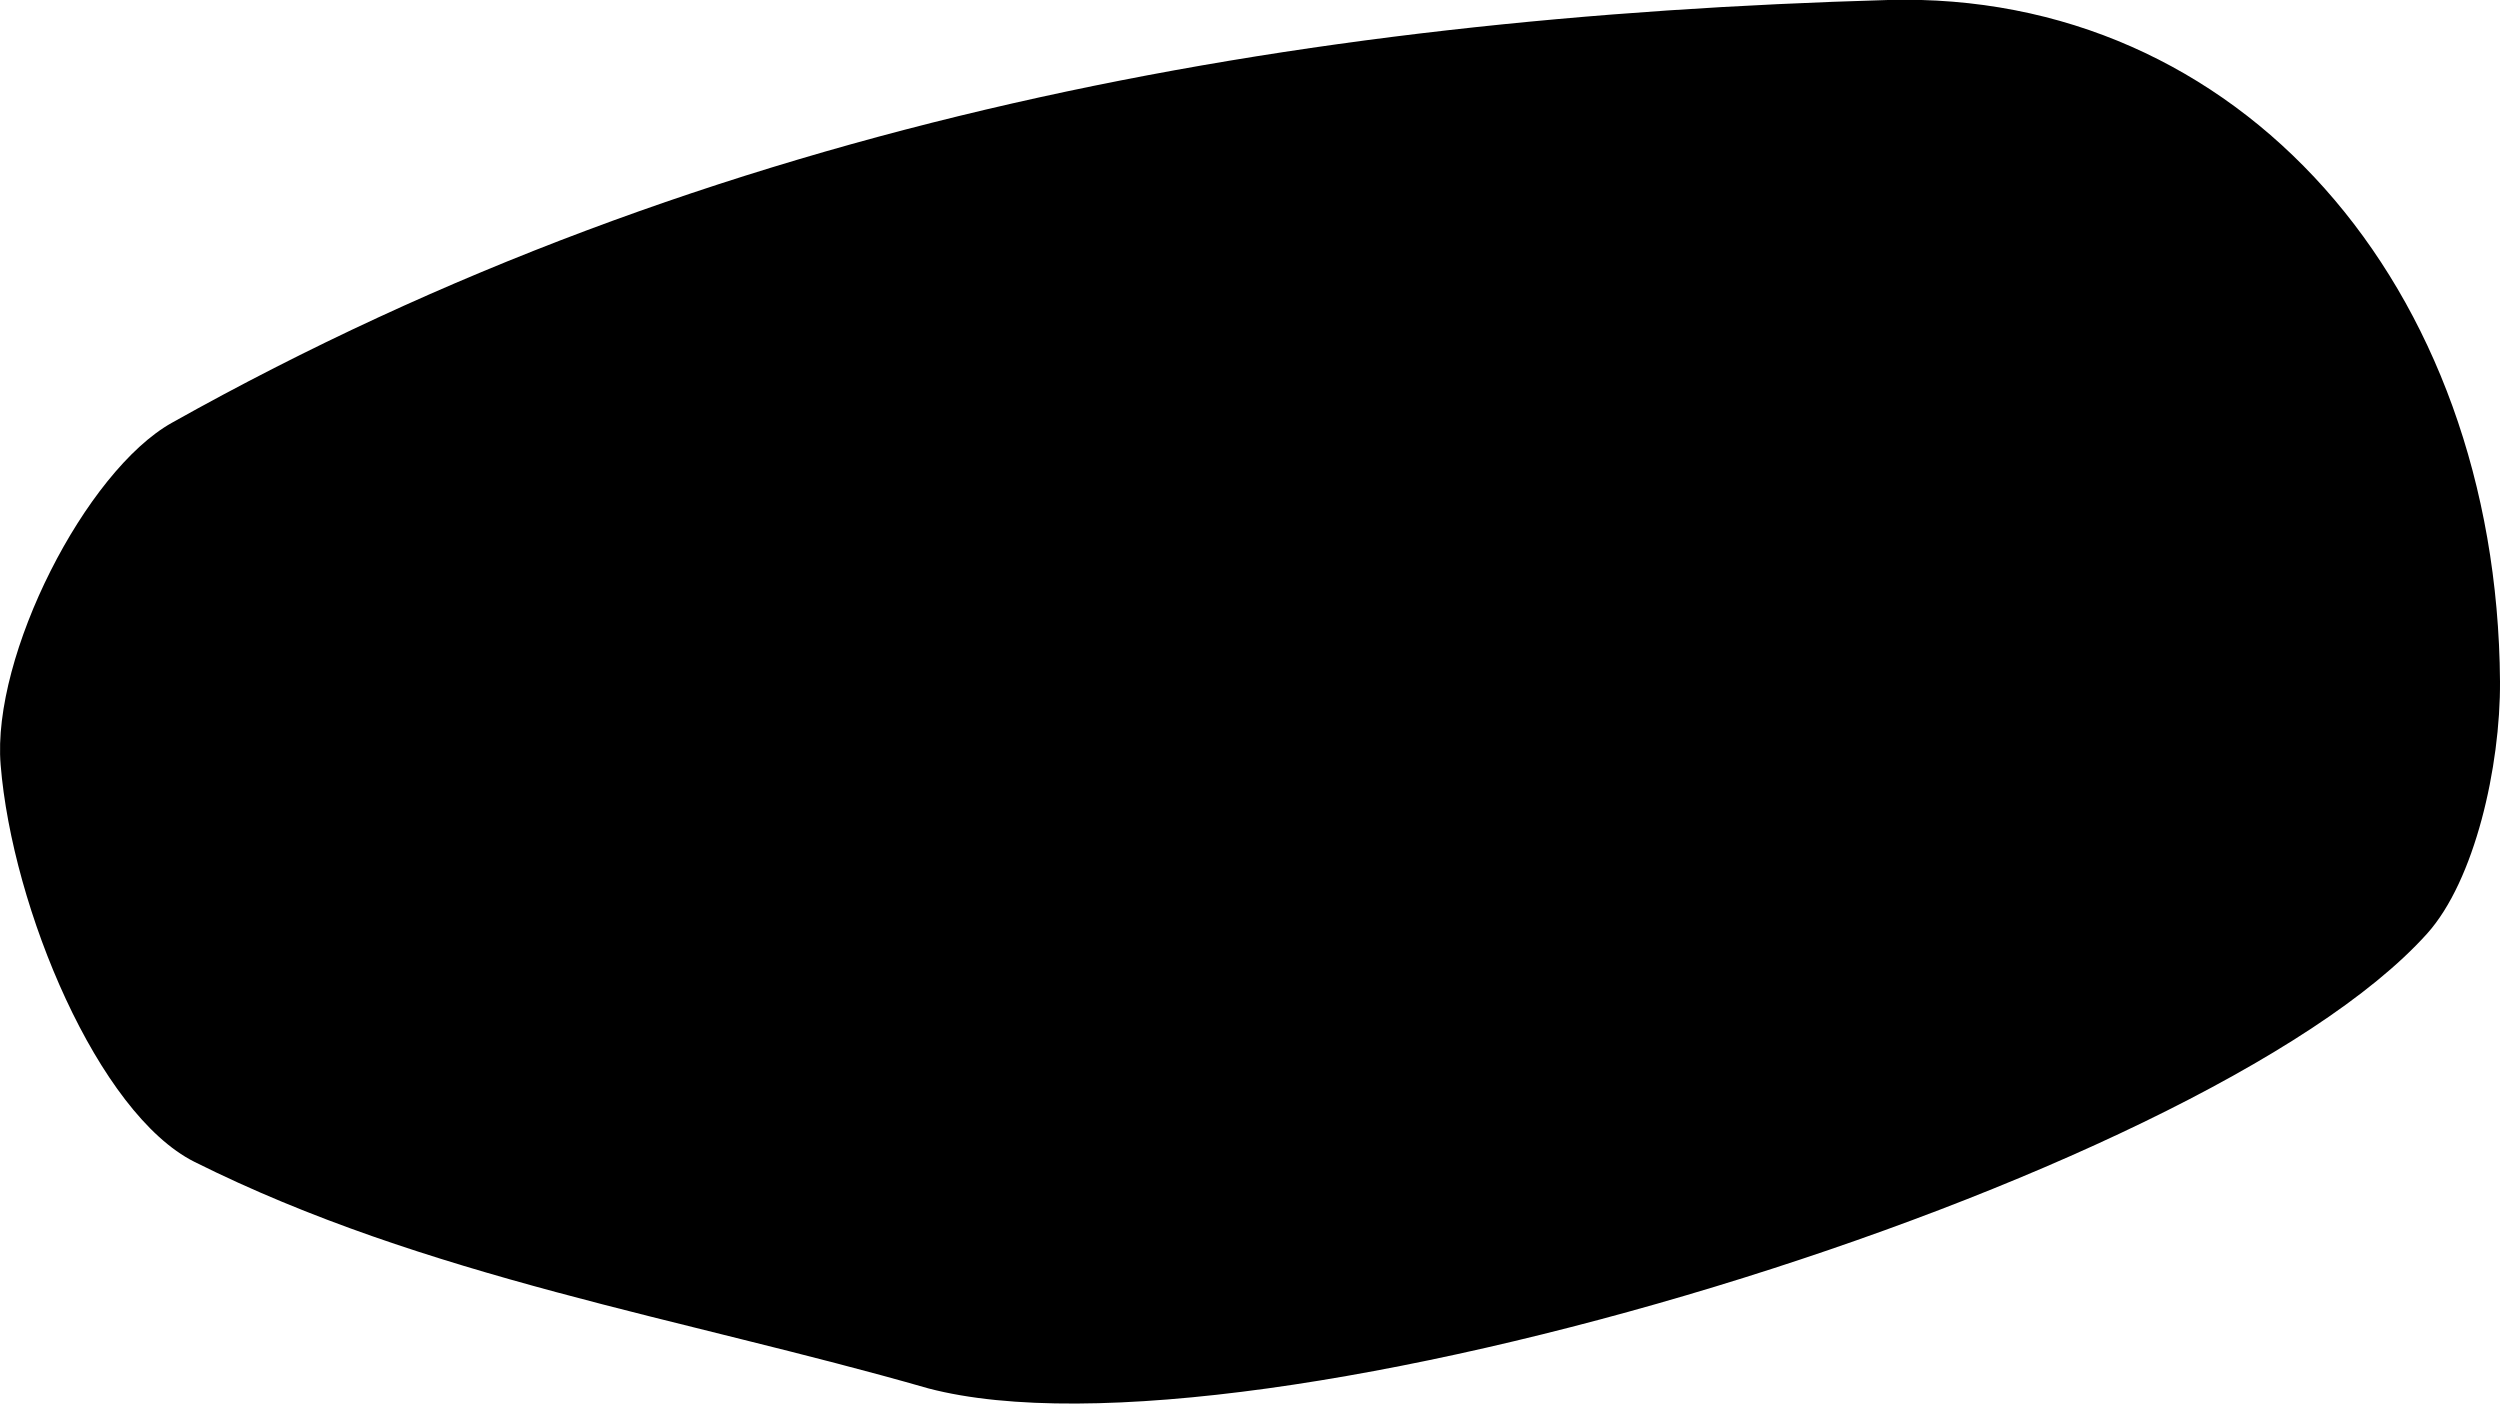 <svg xmlns="http://www.w3.org/2000/svg" viewBox="0 0 235 131.94"><g id="Ebene_2" data-name="Ebene 2"><g id="Ebene_1-2" data-name="Ebene 1"><path d="M87.27,130.51c-23.13-6.64-47.2-10.4-69-21.3C9.25,104.68,1.15,85.4.06,71.89c-.85-10.25,8-27.62,16.1-32.15C67.25,11.09,122,1.58,177.47,0c33-.92,57.26,26.79,57.53,64.05.05,8-2.37,18.73-6.86,23.72C207,111.27,117.7,138.51,87.27,130.51Z"/></g></g></svg>